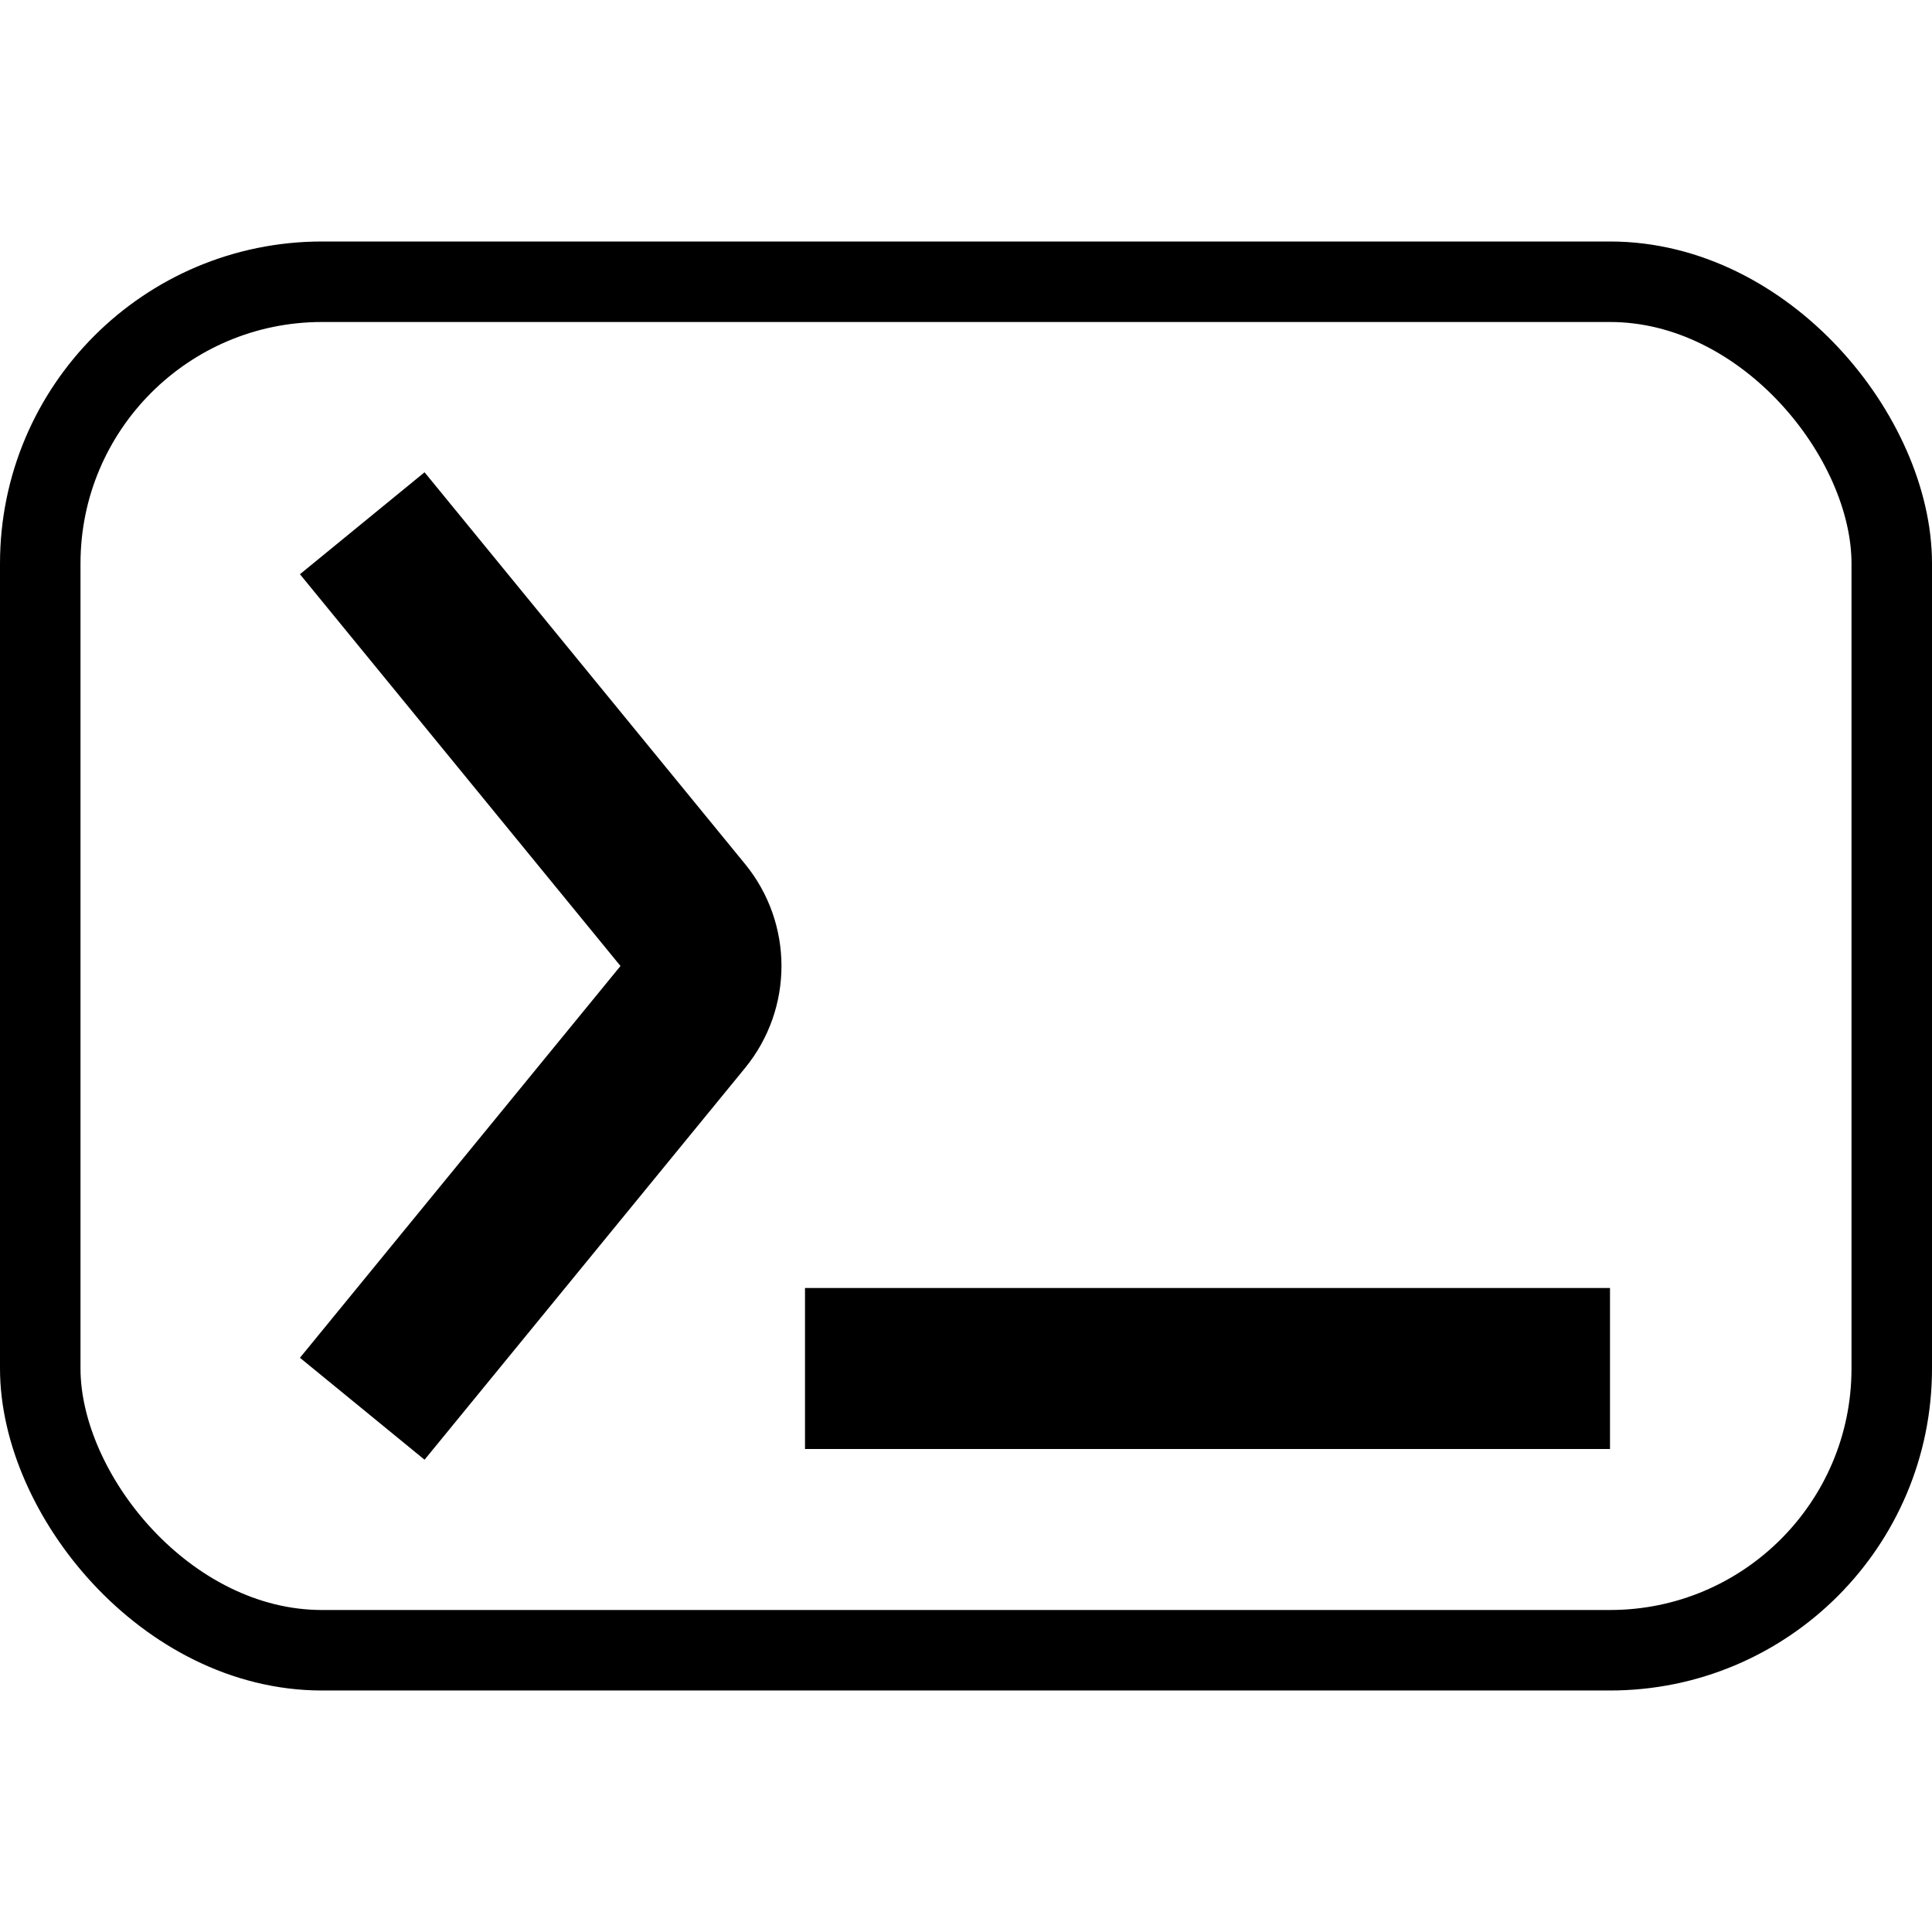 <svg width="24" height="24" viewBox="0 0 24 24" fill="none" xmlns="http://www.w3.org/2000/svg">
<rect x="0.5" y="3.5" width="23" height="17" rx="3.5" stroke="black"/>
<path d="M4.5 6.5L8.482 11.367C8.783 11.735 8.783 12.265 8.482 12.633L4.5 17.5" stroke="black" stroke-width="2"/>
<path d="M10 17H19.5H20" stroke="black" stroke-width="2"/>
</svg>
